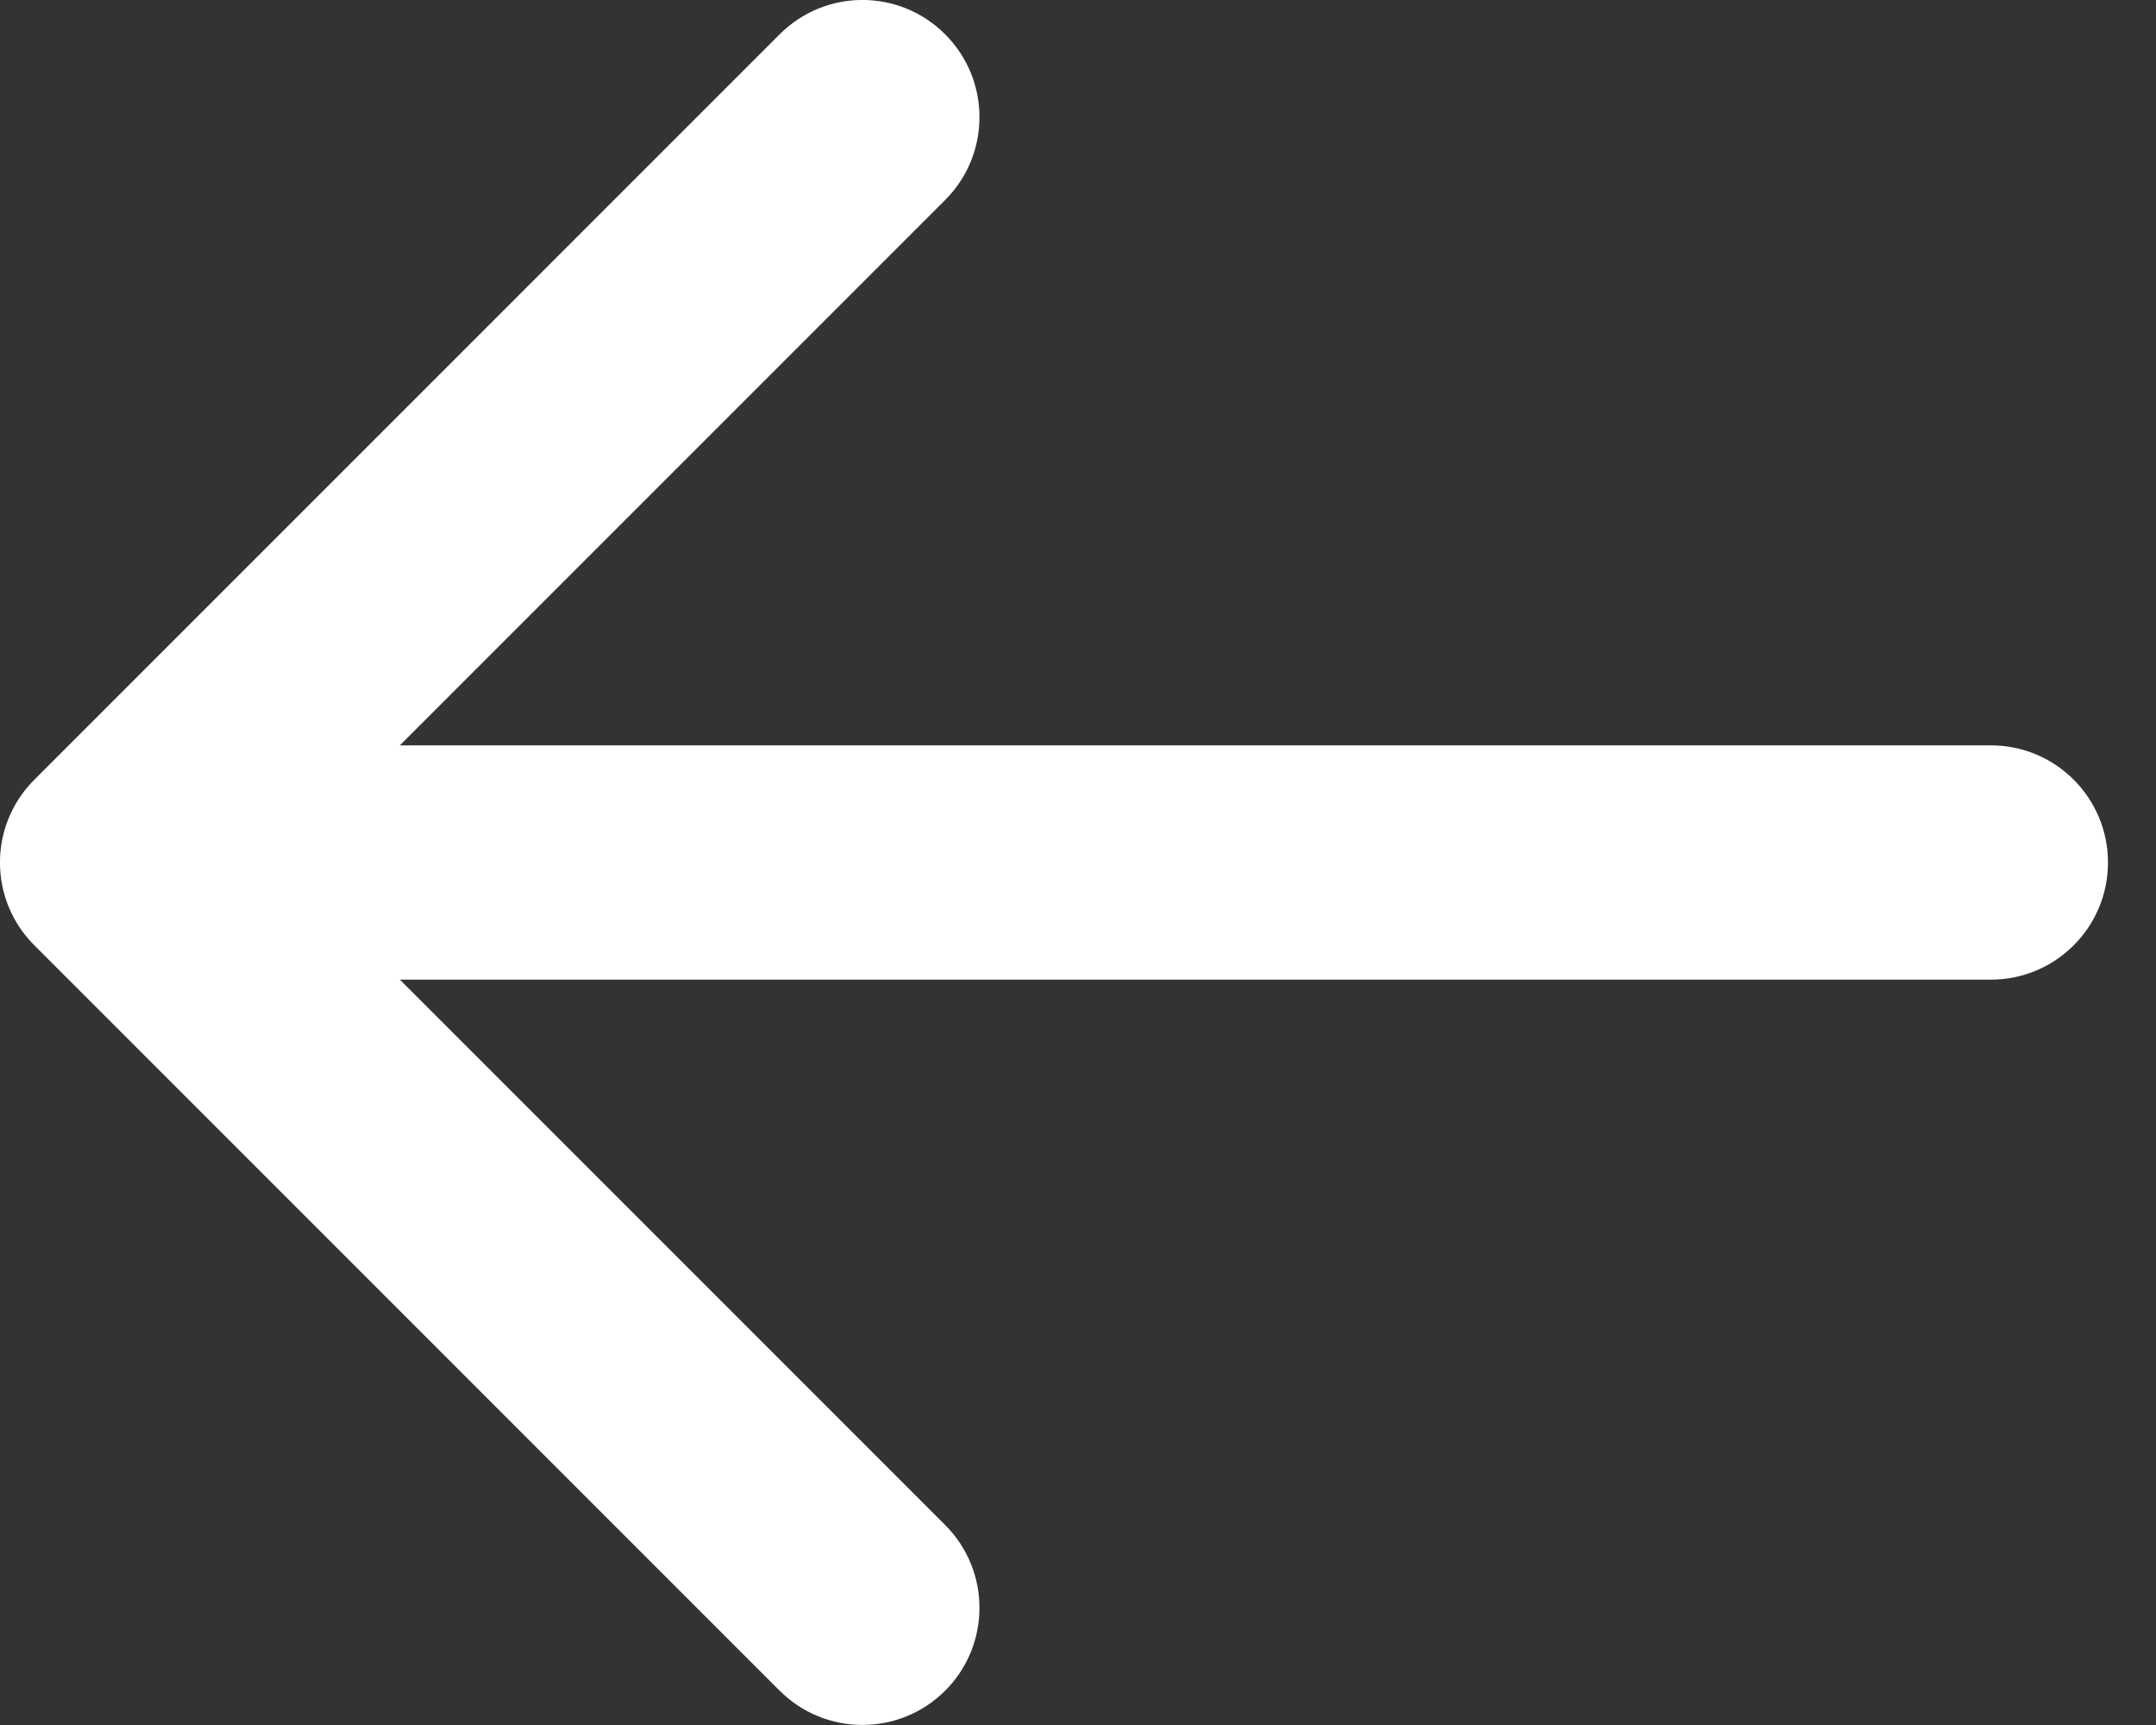 <svg width="15" height="12" viewBox="0 0 15 12" fill="none" xmlns="http://www.w3.org/2000/svg">
<rect x="0" y="0" width="15" height="12" fill="#333333" stroke="none"/>
<path fill-rule="evenodd" clip-rule="evenodd" d="M5.424 11.761L0.239 6.576C-0.08 6.258 -0.08 5.742 0.239 5.424L5.424 0.239C5.742 -0.08 6.258 -0.08 6.576 0.239C6.894 0.557 6.894 1.073 6.576 1.391L2.782 5.185L13.851 5.185C14.301 5.185 14.666 5.55 14.666 6C14.666 6.45 14.301 6.815 13.851 6.815L2.782 6.815L6.576 10.609C6.894 10.927 6.894 11.443 6.576 11.761C6.258 12.079 5.742 12.079 5.424 11.761Z" fill="white"/>
</svg>
